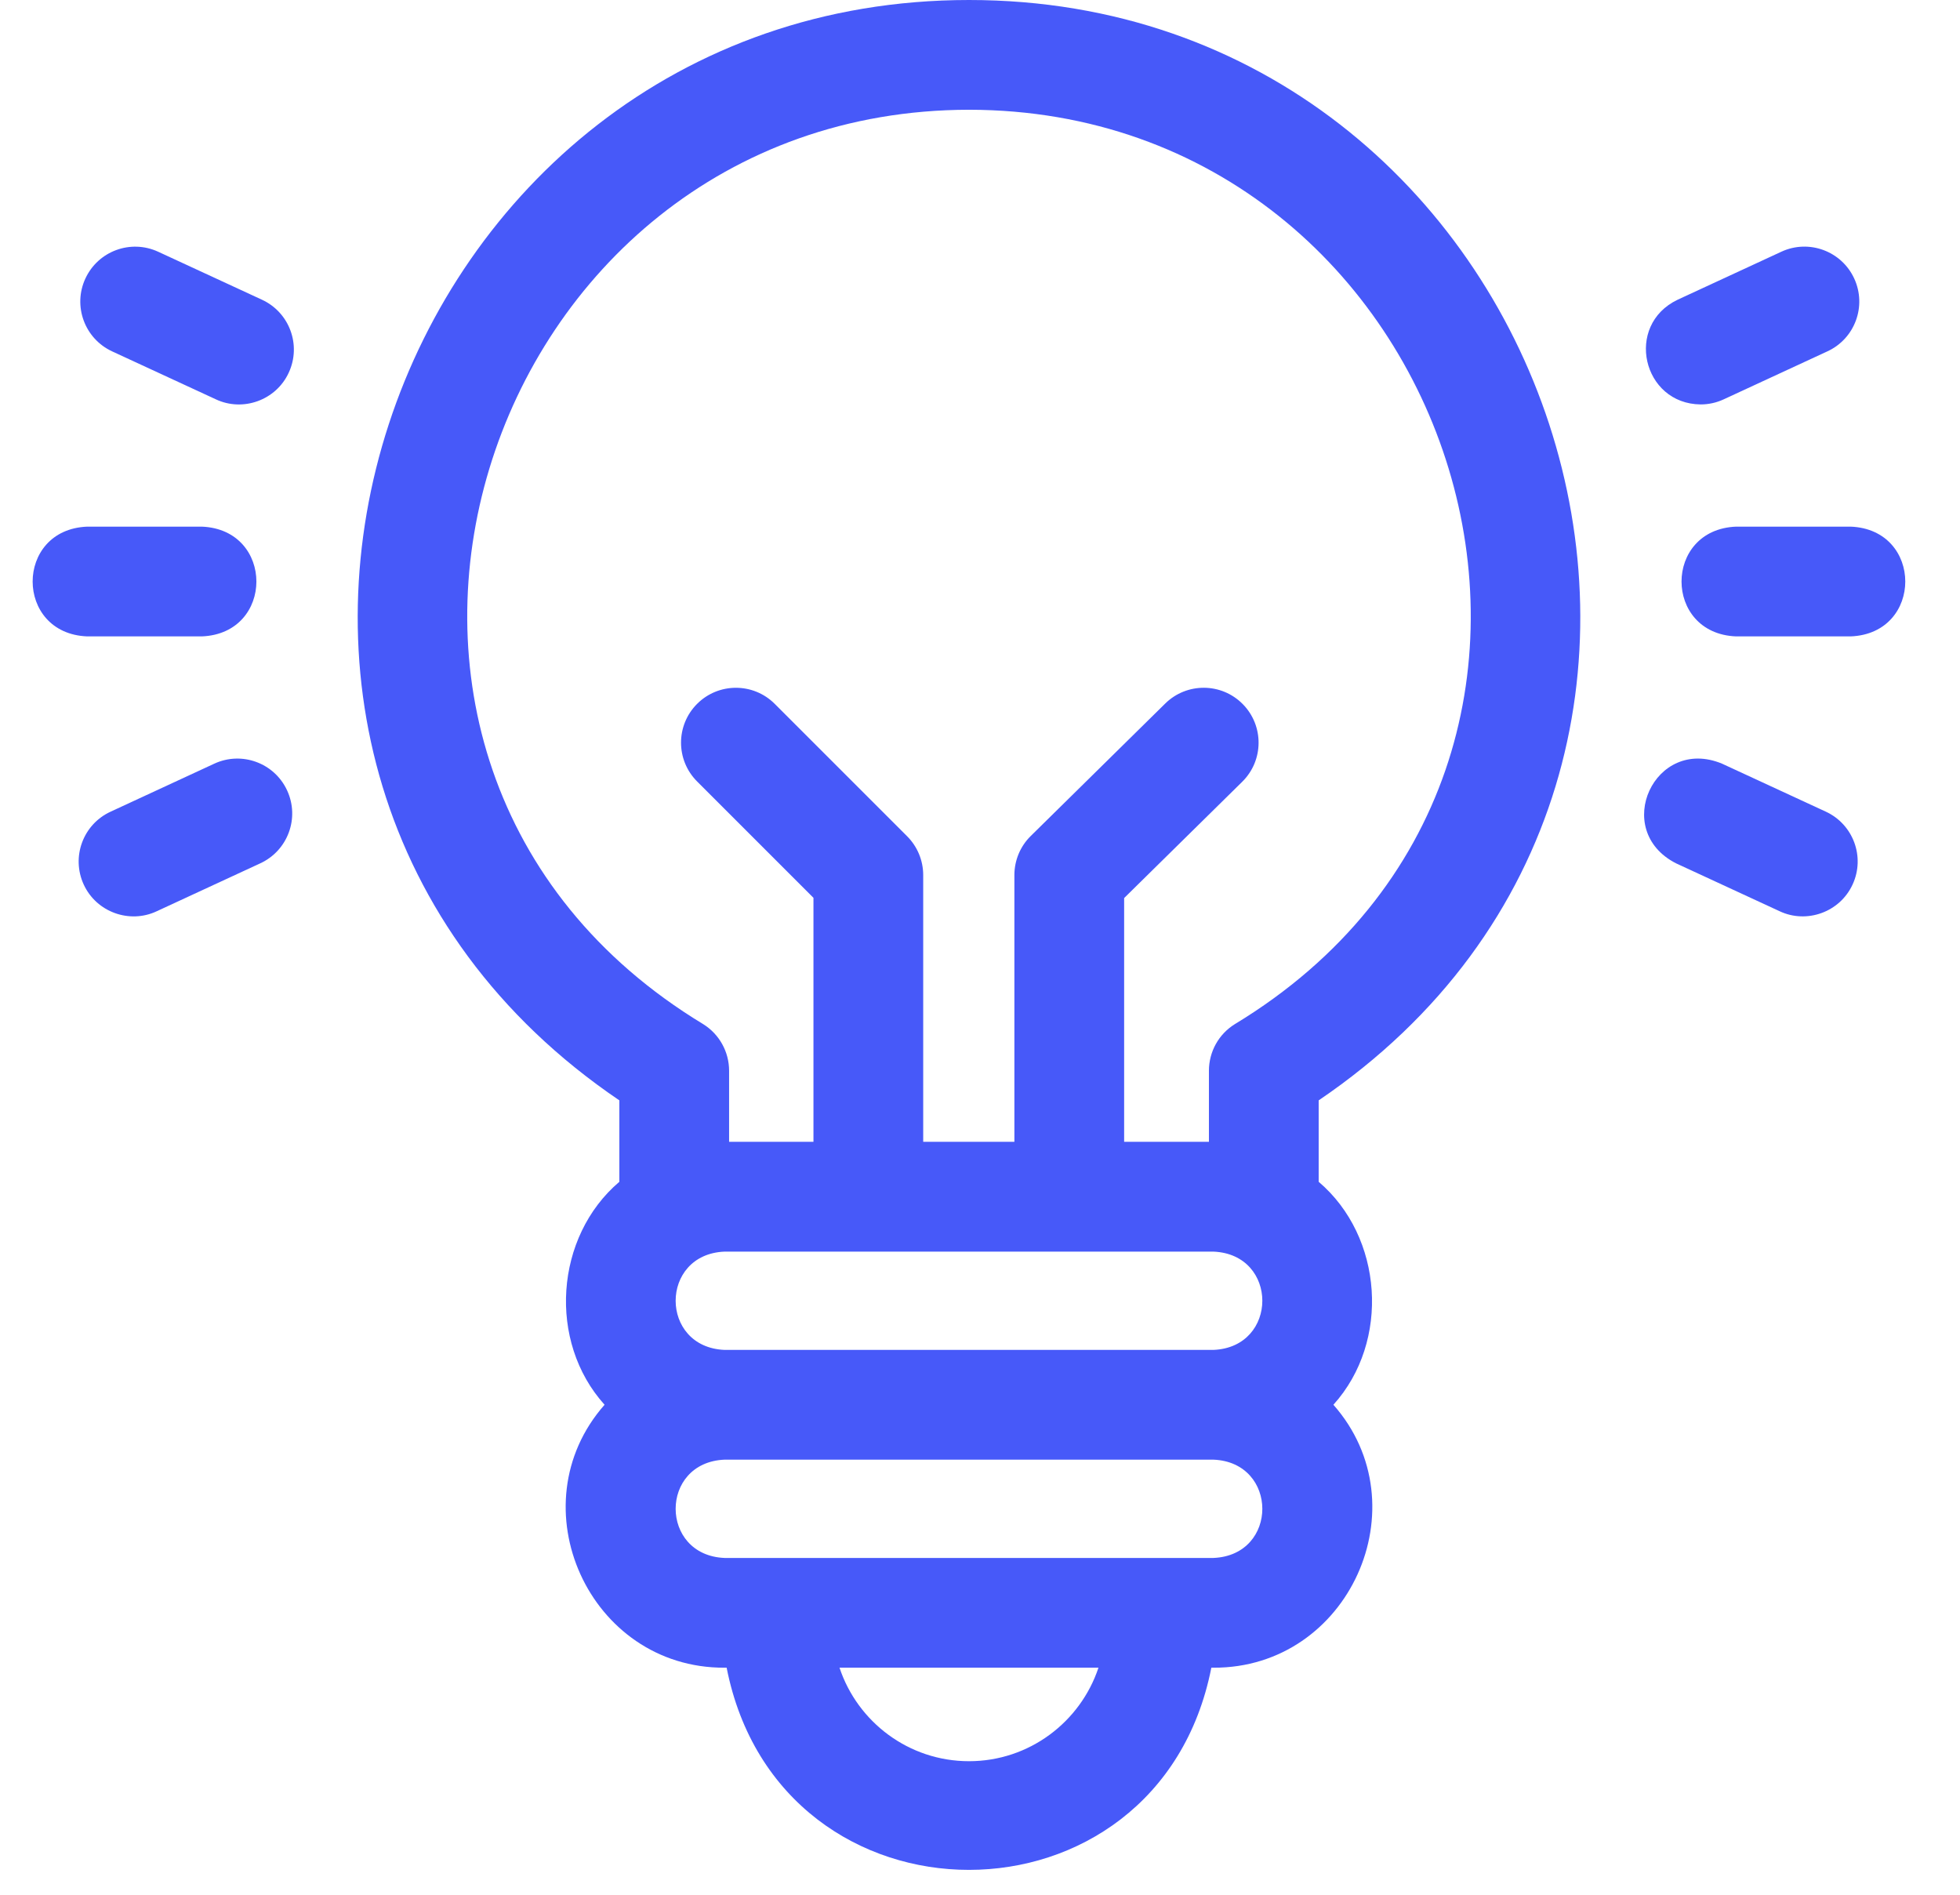 <svg width="30" height="29" viewBox="0 0 40 40" fill="none" xmlns="http://www.w3.org/2000/svg">
<path d="M19.768 1.10924e-07C7.408 0 1.924 16.136 12.386 23.23V24.949C11.024 26.107 10.868 28.32 12.074 29.656C10.198 31.783 11.745 35.219 14.607 35.207H14.651C15.773 40.9 23.765 40.896 24.884 35.207H24.929C27.792 35.218 29.337 31.782 27.461 29.656C28.668 28.32 28.511 26.107 27.15 24.949V23.23C37.615 16.132 32.121 -0.002 19.768 1.10924e-07ZM24.929 26.423C26.305 26.48 26.304 28.441 24.929 28.498H14.607C13.23 28.441 13.231 26.479 14.607 26.423H24.929ZM19.768 37.181C18.496 37.181 17.415 36.353 17.034 35.207H22.501C22.12 36.353 21.039 37.181 19.768 37.181ZM24.929 32.89C23.206 32.89 16.29 32.89 14.607 32.89C13.233 32.834 13.228 30.873 14.607 30.815H24.929C26.302 30.871 26.307 32.832 24.929 32.89ZM25.378 21.622C25.038 21.833 24.833 22.205 24.833 22.605V24.105H23.043V18.959L25.536 16.504C25.992 16.055 25.997 15.321 25.548 14.865C25.099 14.409 24.365 14.404 23.91 14.853L21.071 17.649C20.85 17.866 20.726 18.164 20.726 18.474V24.105H18.801V18.474C18.801 18.167 18.679 17.872 18.462 17.655L15.666 14.859C15.214 14.407 14.48 14.407 14.028 14.859C13.575 15.312 13.575 16.045 14.028 16.498L16.484 18.954V24.105H14.703V22.605C14.703 22.205 14.497 21.834 14.158 21.622C4.995 16.071 9.408 2.328 19.768 2.317C30.128 2.328 34.54 16.072 25.378 21.622Z" fill="#4759F9"/>
<path d="M35.215 8.538C35.377 8.538 35.543 8.504 35.7 8.431L37.891 7.417C38.472 7.149 38.725 6.46 38.456 5.879C38.188 5.299 37.499 5.045 36.918 5.314L34.727 6.328C33.602 6.867 33.986 8.527 35.215 8.538Z" fill="#4759F9"/>
<path d="M38.382 11.118H35.963C34.426 11.179 34.427 13.375 35.963 13.435H38.382C39.919 13.374 39.918 11.179 38.382 11.118Z" fill="#4759F9"/>
<path d="M37.857 17.135L35.666 16.122C34.245 15.532 33.324 17.525 34.693 18.225L36.884 19.238C37.451 19.505 38.152 19.26 38.422 18.673C38.691 18.093 38.438 17.404 37.857 17.135Z" fill="#4759F9"/>
<path d="M3.834 16.122L1.644 17.136C1.063 17.404 0.81 18.093 1.078 18.674C1.348 19.26 2.049 19.505 2.616 19.239L4.807 18.225C5.388 17.956 5.641 17.268 5.372 16.687C5.104 16.106 4.415 15.853 3.834 16.122Z" fill="#4759F9"/>
<path d="M3.571 13.435C5.108 13.374 5.107 11.179 3.571 11.118H1.152C-0.385 11.179 -0.384 13.375 1.152 13.435H3.571Z" fill="#4759F9"/>
<path d="M4.842 6.328L2.651 5.315C2.07 5.046 1.382 5.299 1.113 5.88C0.844 6.46 1.097 7.149 1.678 7.418L3.869 8.431C4.436 8.698 5.138 8.453 5.407 7.866C5.676 7.285 5.423 6.597 4.842 6.328Z" fill="#4759F9"/>
</svg>
